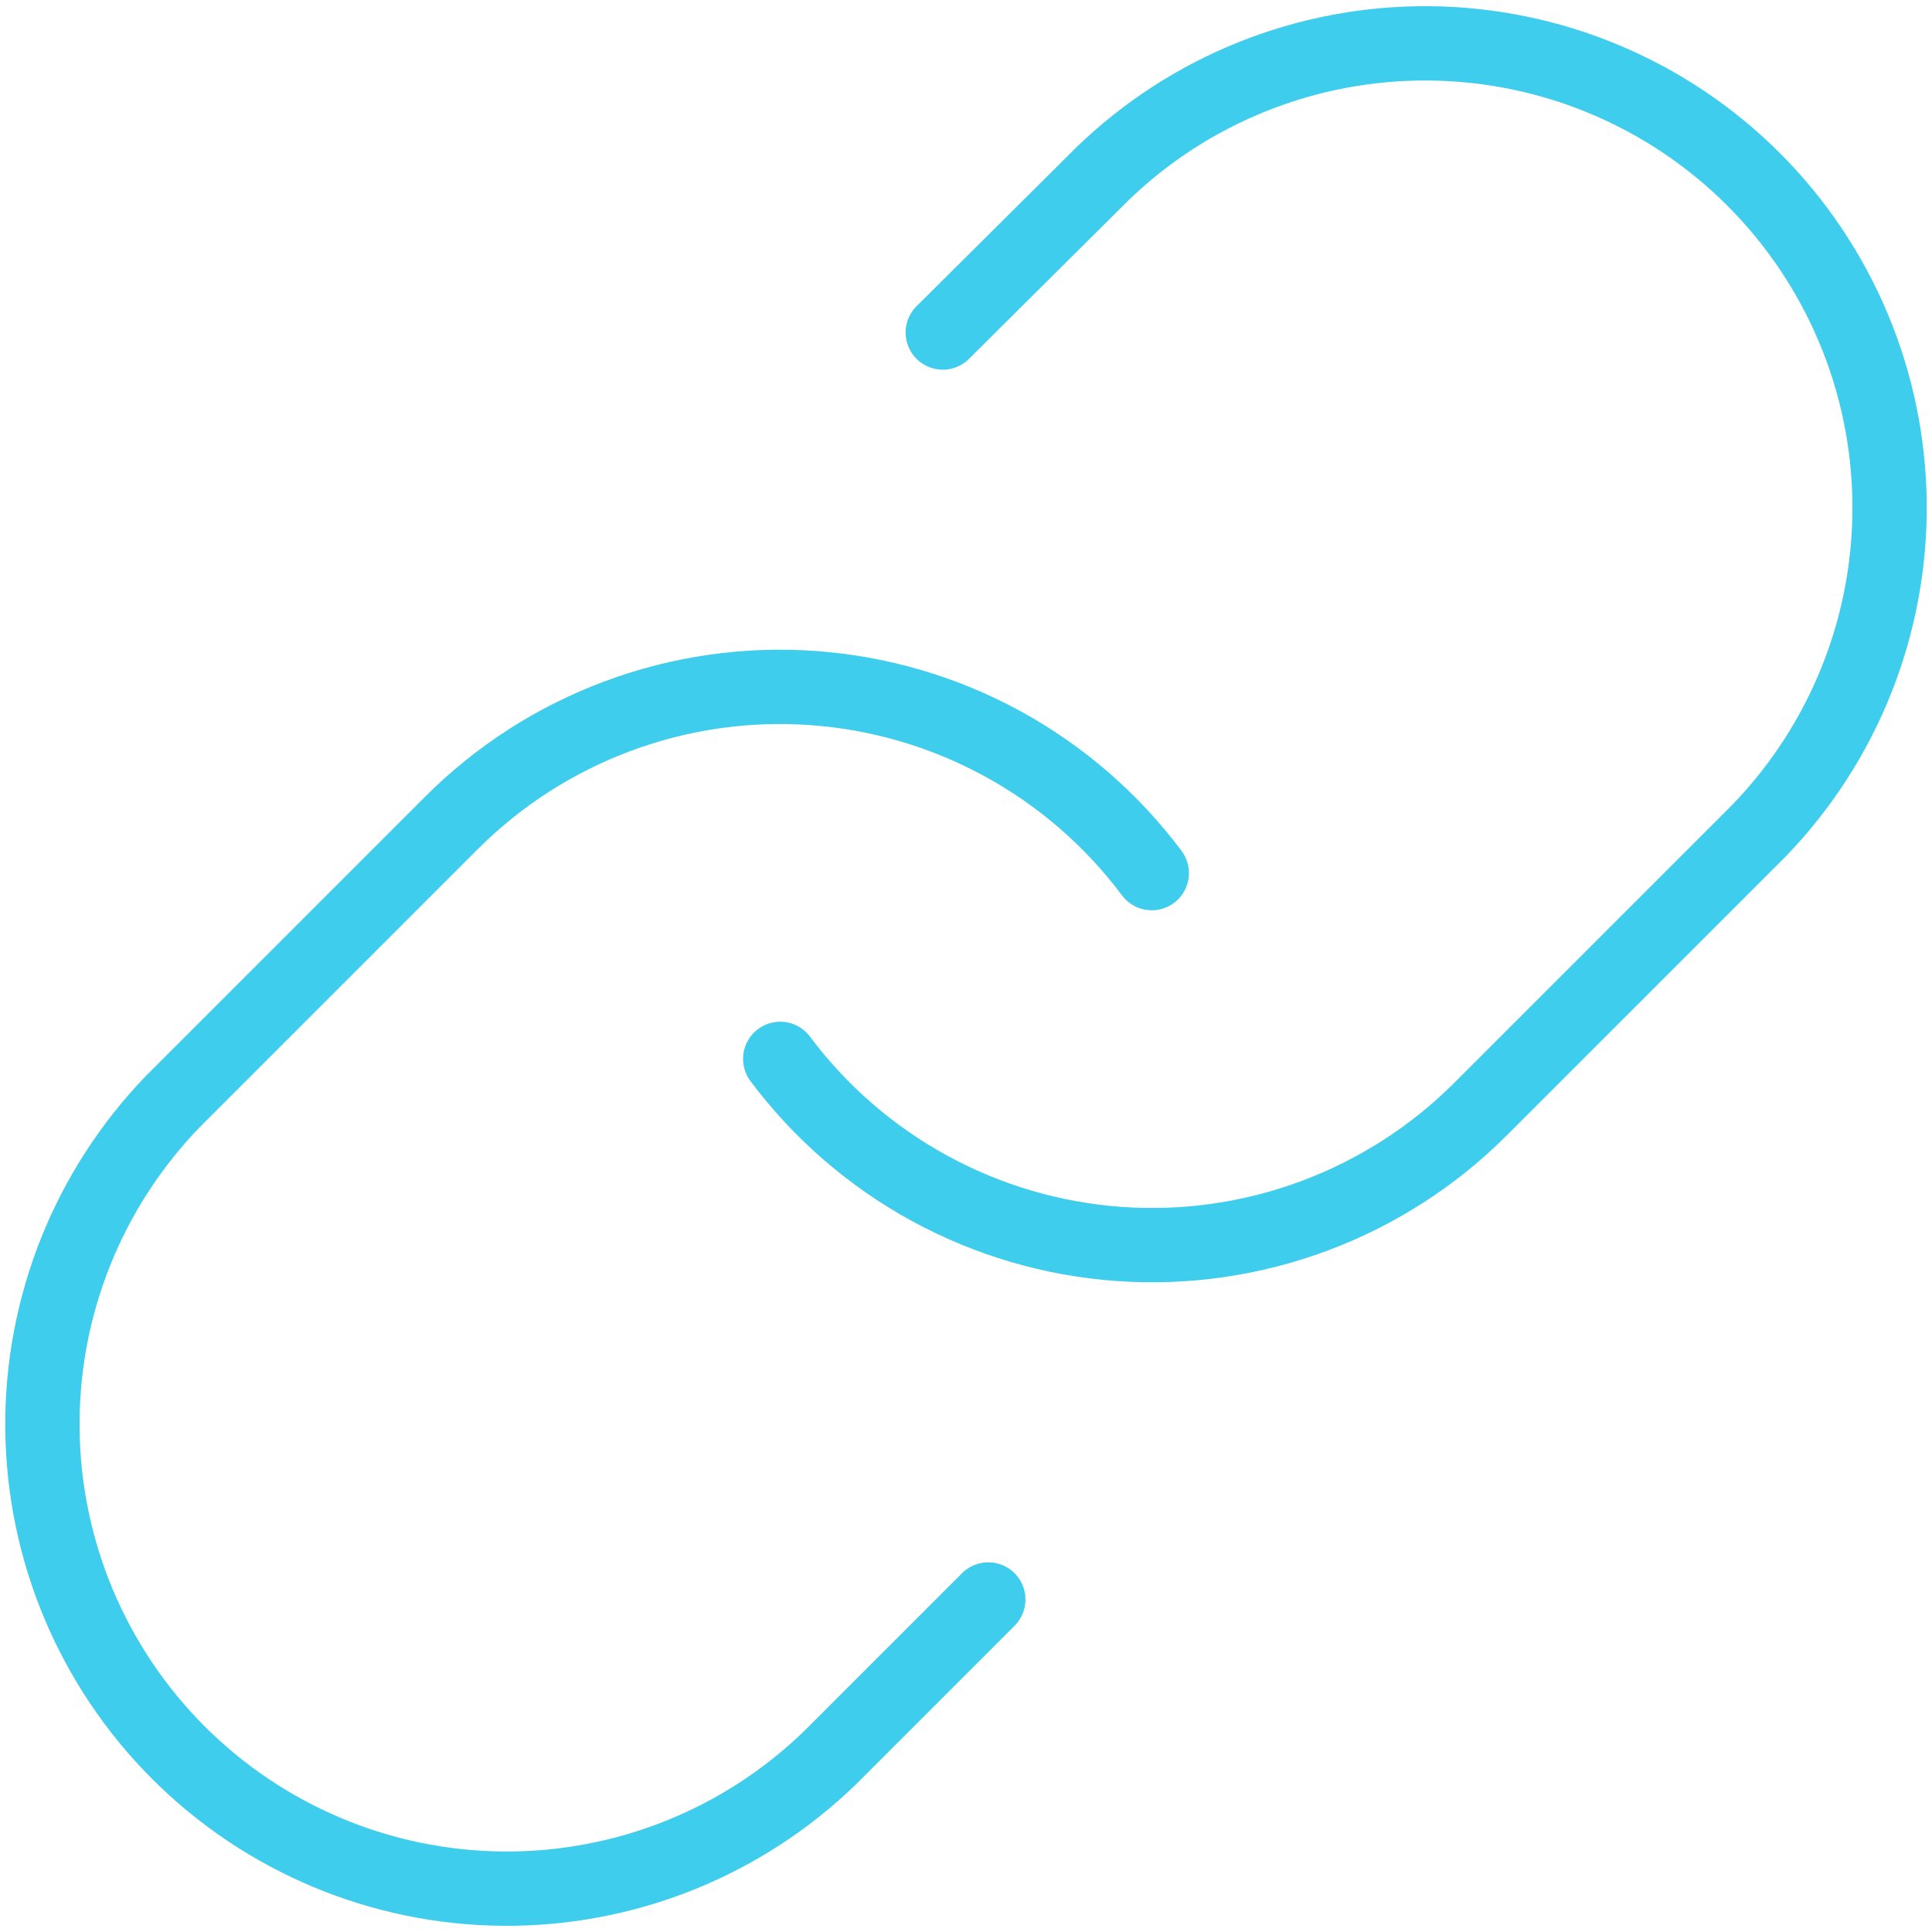 <svg width="52" height="52" viewBox="0 0 52 52" fill="none" xmlns="http://www.w3.org/2000/svg">
<path d="M21 28.5C22.074 29.935 23.443 31.123 25.016 31.982C26.589 32.842 28.329 33.353 30.117 33.481C31.904 33.609 33.699 33.351 35.378 32.724C37.058 32.098 38.583 31.118 39.85 29.85L47.35 22.35C49.627 19.992 50.887 16.835 50.858 13.557C50.83 10.28 49.515 7.145 47.198 4.827C44.88 2.51 41.745 1.195 38.468 1.167C35.19 1.138 32.032 2.398 29.675 4.675L25.375 8.95" stroke="#3ECDED" stroke-width="2" stroke-linecap="round" stroke-linejoin="round"/>
<path d="M31 23.5C29.926 22.065 28.557 20.877 26.984 20.018C25.411 19.158 23.671 18.647 21.883 18.519C20.096 18.391 18.301 18.649 16.622 19.276C14.942 19.902 13.417 20.882 12.15 22.15L4.65 29.65C2.373 32.008 1.113 35.165 1.142 38.443C1.17 41.72 2.485 44.855 4.802 47.173C7.12 49.49 10.255 50.805 13.532 50.833C16.81 50.862 19.967 49.602 22.325 47.325L26.6 43.05" stroke="#3ECDED" stroke-width="2" stroke-linecap="round" stroke-linejoin="round"/>
</svg>
